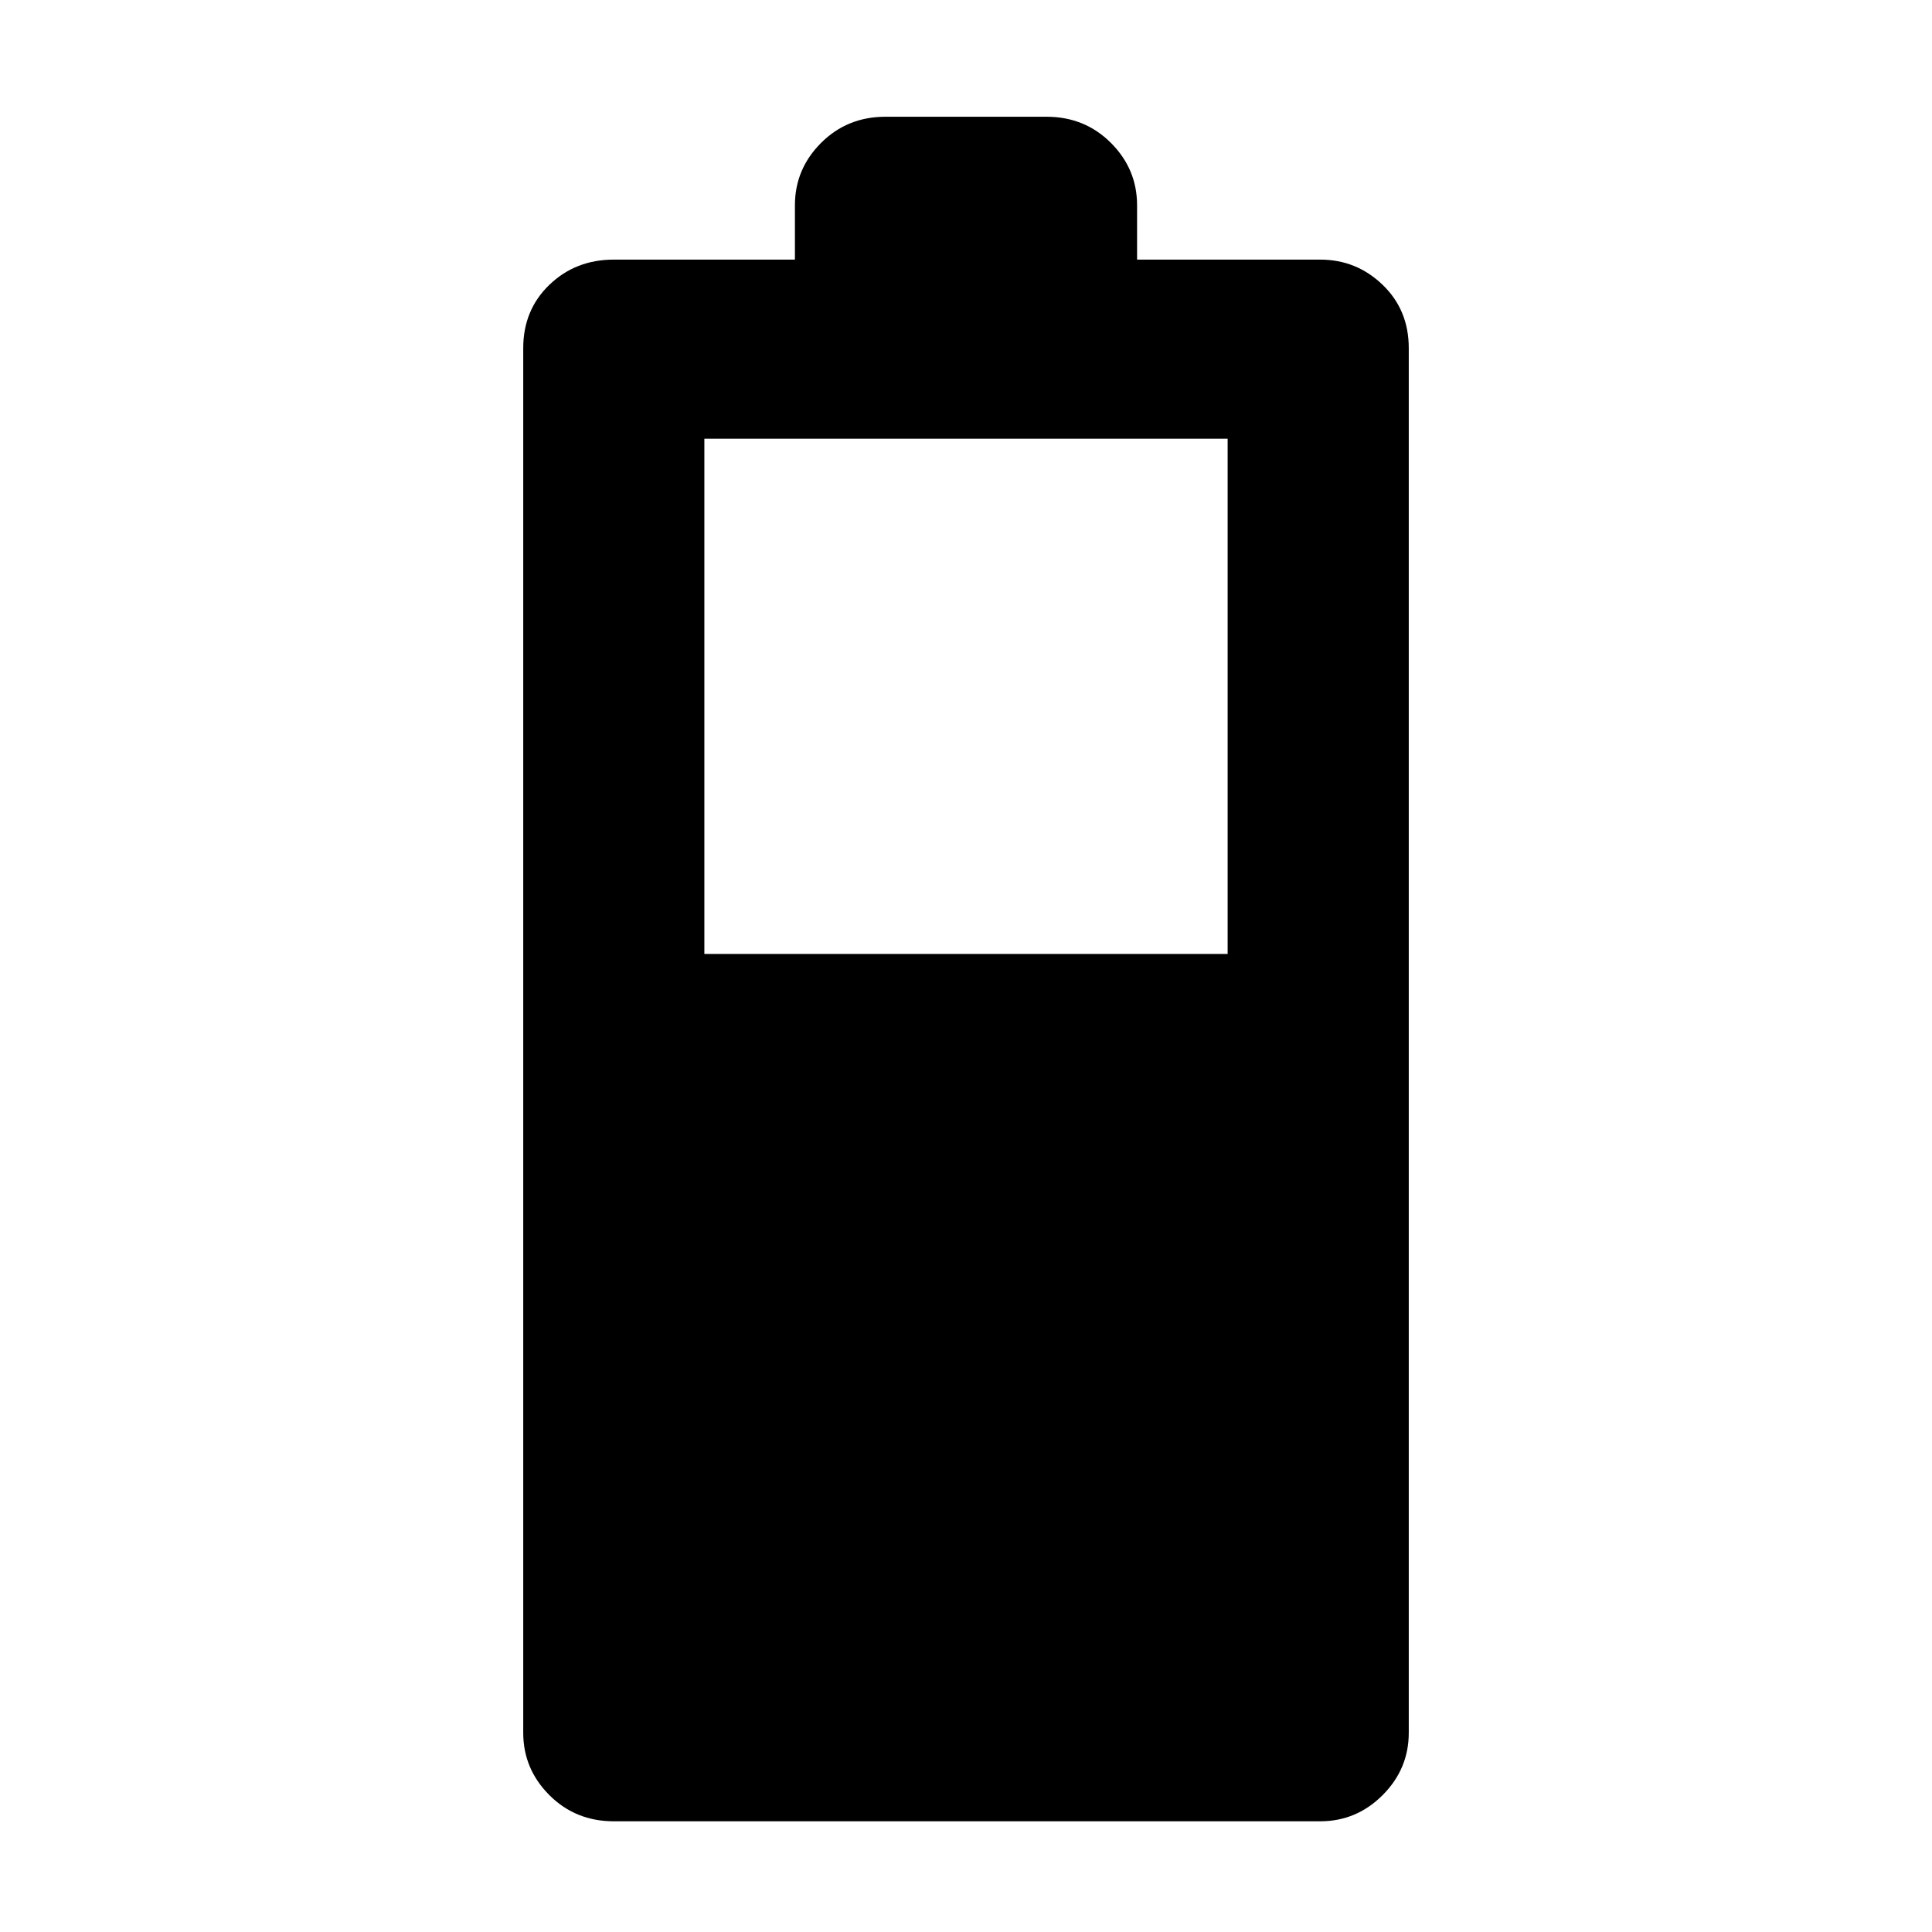 <svg xmlns="http://www.w3.org/2000/svg" height="40" width="40"><path d="M12.708 37.708Q11.917 37.708 11.375 37.167Q10.833 36.625 10.833 35.875V7.208Q10.833 6.417 11.375 5.896Q11.917 5.375 12.708 5.375H16.458V4.25Q16.458 3.5 17 2.958Q17.542 2.417 18.333 2.417H21.667Q22.458 2.417 23 2.958Q23.542 3.5 23.542 4.25V5.375H27.333Q28.083 5.375 28.625 5.896Q29.167 6.417 29.167 7.208V35.875Q29.167 36.625 28.625 37.167Q28.083 37.708 27.333 37.708ZM14.583 19.75H25.417V9.083H14.583Z"/></svg>